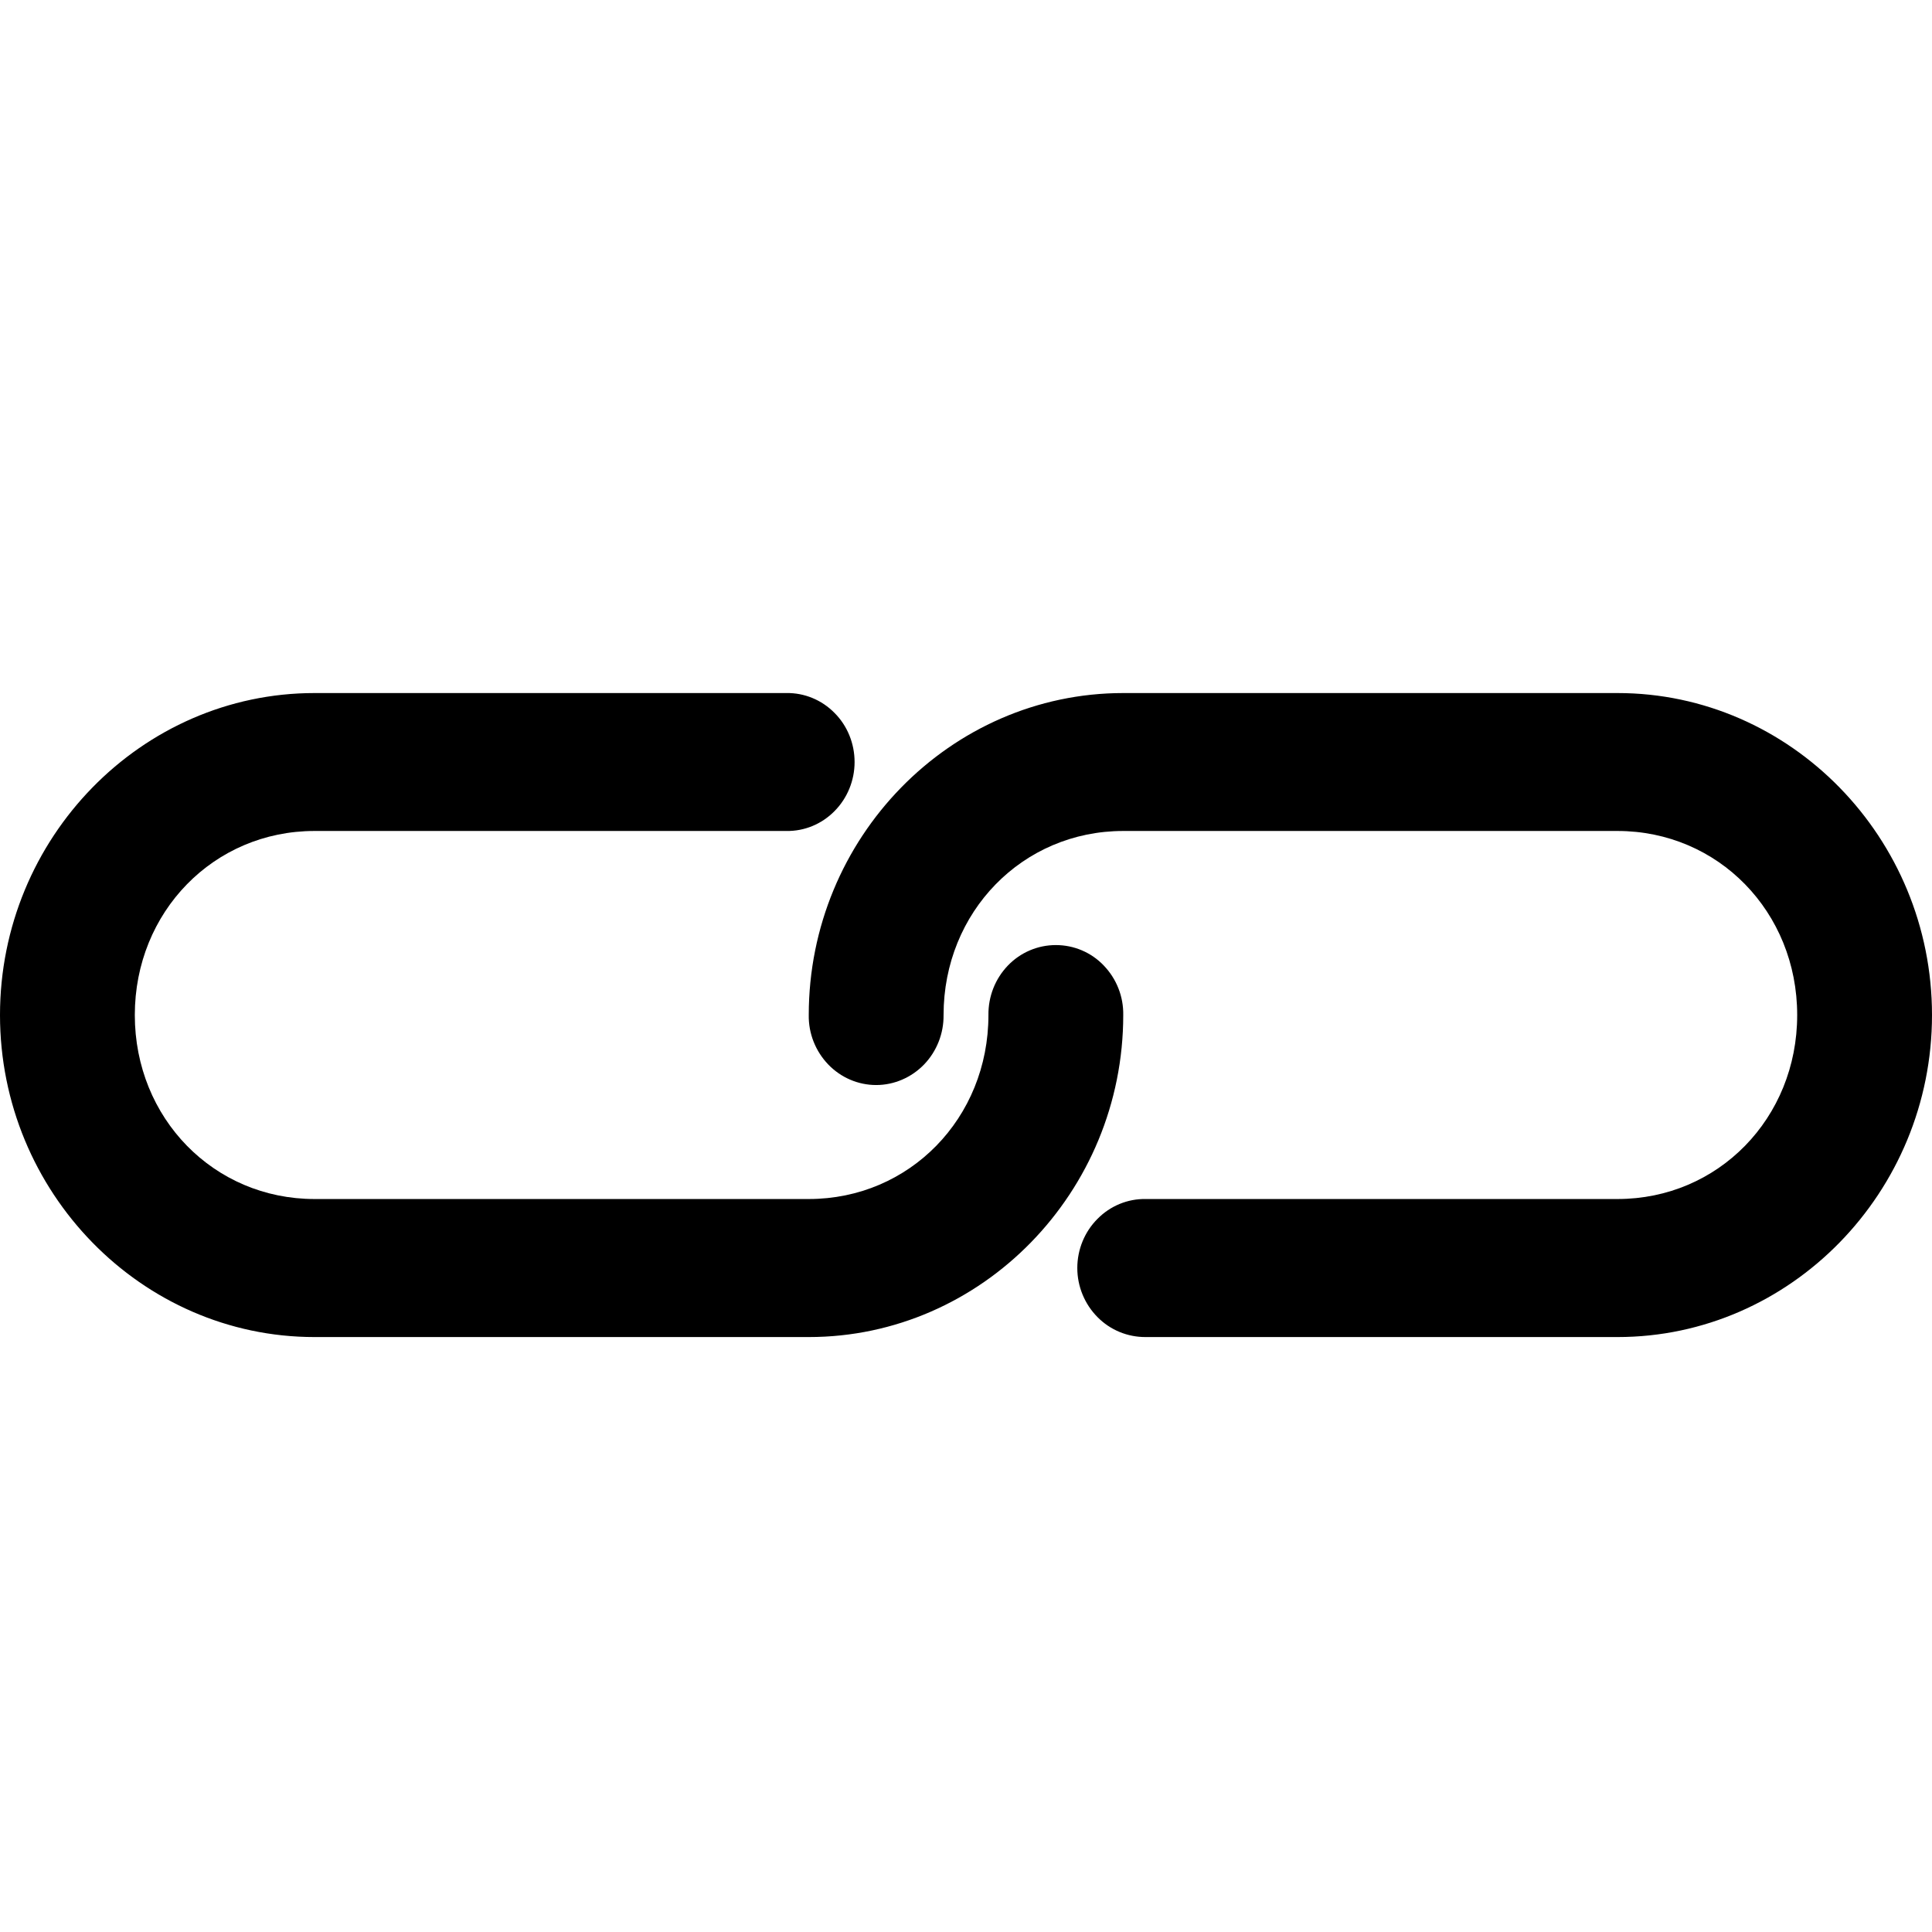 <svg width="18" height="18" viewBox="0 0 18 18" fill="none" xmlns="http://www.w3.org/2000/svg">
<path d="M2.93 6.457C1.318 6.457 0 7.806 0 9.457C0 11.107 1.318 12.457 2.93 12.457H7.535C9.147 12.457 10.465 11.107 10.465 9.457C10.468 9.284 10.402 9.119 10.284 8.996C10.167 8.873 10.006 8.805 9.837 8.805C9.669 8.805 9.508 8.873 9.39 8.996C9.272 9.119 9.207 9.284 9.209 9.457C9.209 10.418 8.473 11.171 7.535 11.171H2.93C1.992 11.171 1.256 10.418 1.256 9.457C1.256 8.496 1.992 7.742 2.93 7.742H7.326C7.494 7.745 7.656 7.678 7.775 7.557C7.895 7.436 7.962 7.271 7.962 7.1C7.962 6.927 7.895 6.762 7.775 6.642C7.656 6.521 7.494 6.454 7.326 6.457L2.93 6.457ZM10.465 6.457C8.853 6.457 7.535 7.806 7.535 9.457C7.532 9.628 7.598 9.794 7.716 9.917C7.833 10.039 7.994 10.109 8.163 10.109C8.331 10.109 8.492 10.039 8.61 9.917C8.728 9.794 8.793 9.628 8.791 9.457C8.791 8.496 9.527 7.742 10.465 7.742H15.07C16.008 7.742 16.744 8.496 16.744 9.457C16.744 10.418 16.008 11.171 15.07 11.171H10.674C10.506 11.168 10.344 11.235 10.225 11.356C10.105 11.476 10.037 11.641 10.037 11.814C10.037 11.985 10.105 12.15 10.225 12.271C10.344 12.392 10.506 12.458 10.674 12.457H15.07C16.682 12.457 18 11.107 18 9.457C18 7.806 16.682 6.457 15.07 6.457L10.465 6.457Z" fill="black"/>
</svg>

